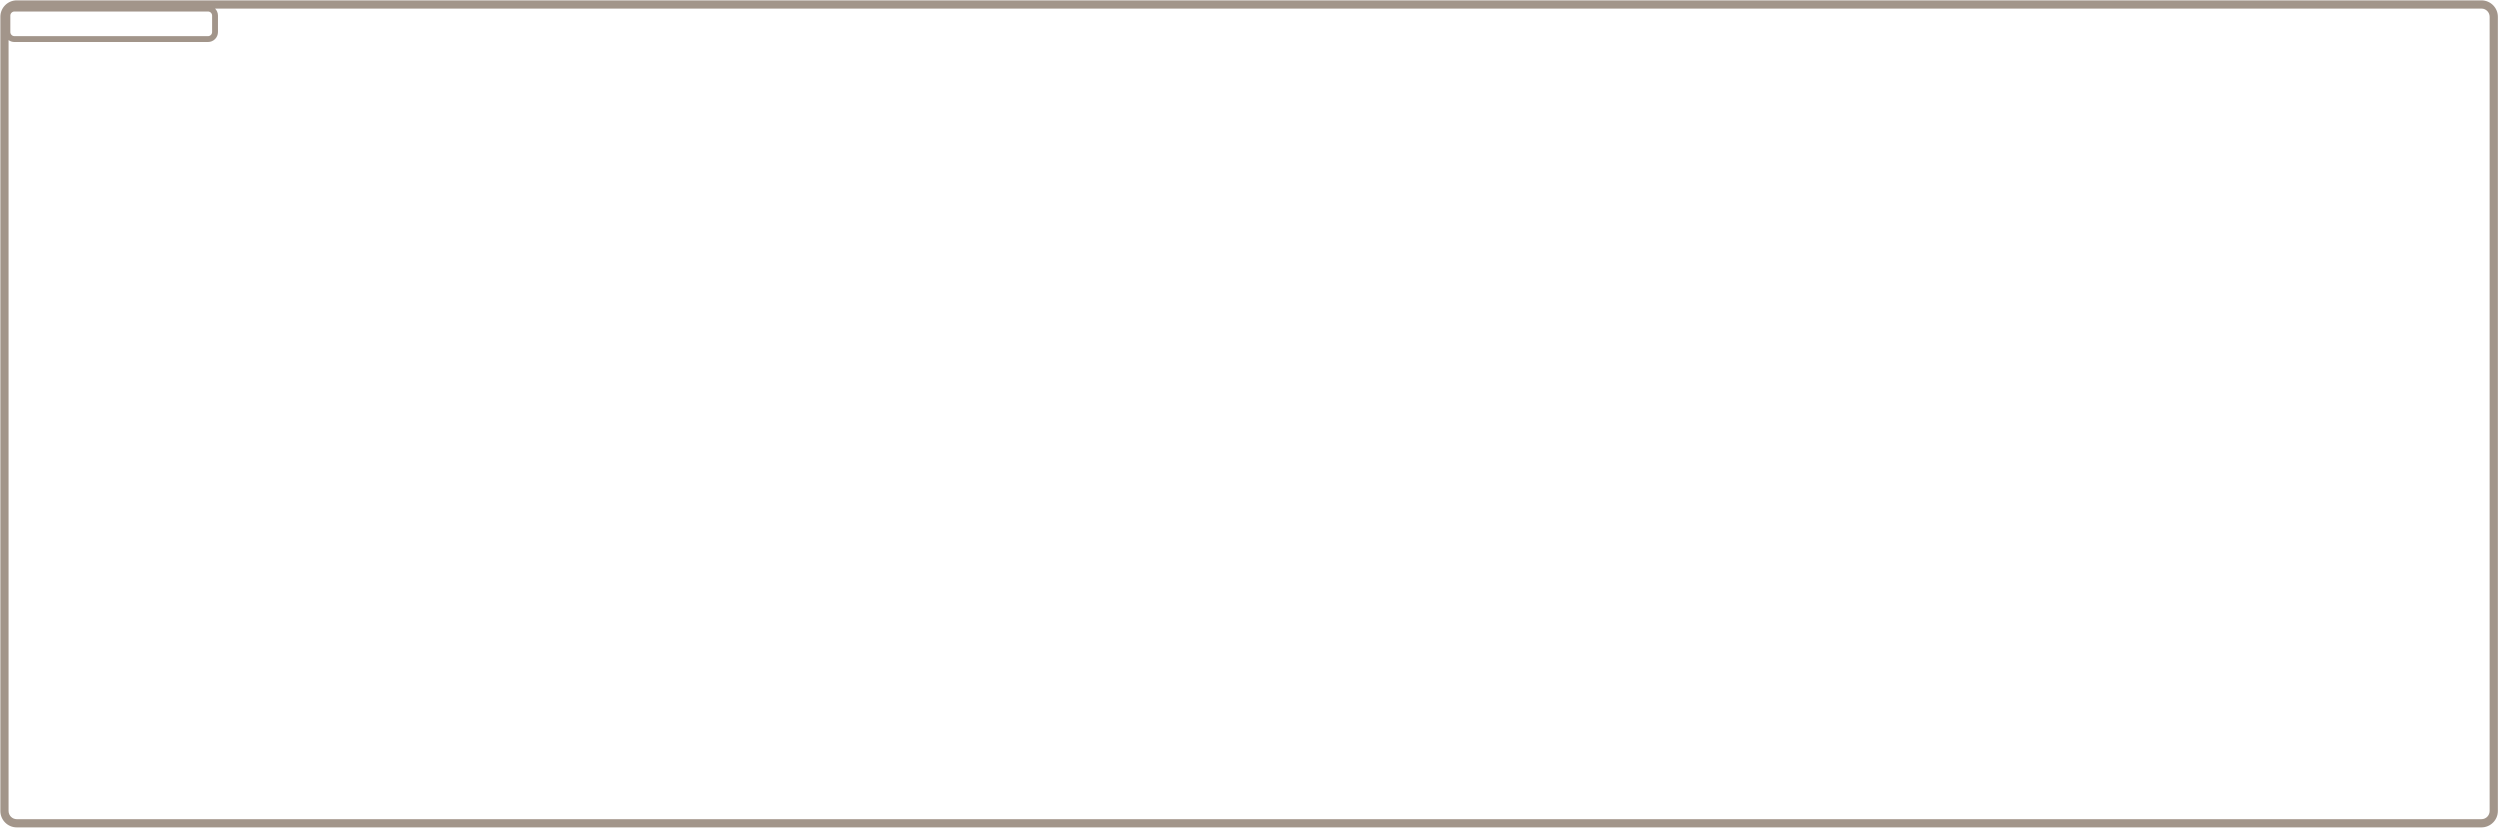 <svg width="874" height="290" viewBox="0 0 874 290" fill="none" xmlns="http://www.w3.org/2000/svg">
<path id="MainViewFocusIndicator" fill-rule="evenodd" clip-rule="evenodd" d="M867.508 0.128H5.868C2.698 0.128 0.127 2.699 0.127 5.87V283.514C0.127 286.685 2.697 289.255 5.868 289.255H867.508C870.679 289.255 873.25 286.685 873.25 283.514V5.87C873.25 2.699 870.679 0.128 867.508 0.128ZM2.998 14.021V283.514C2.998 285.099 4.283 286.385 5.868 286.385H867.508C869.094 286.385 870.379 285.099 870.379 283.514V5.87C870.379 4.284 869.094 2.999 867.508 2.999H75.186C75.814 3.63 76.202 4.499 76.202 5.46V11.201C76.202 13.127 74.642 14.687 72.716 14.687H5.048C4.282 14.687 3.573 14.44 2.998 14.021ZM3.613 5.46C3.613 4.667 4.256 4.024 5.048 4.024H72.716C73.509 4.024 74.152 4.667 74.152 5.46V11.201C74.152 11.994 73.509 12.637 72.716 12.637H5.048C4.256 12.637 3.613 11.994 3.613 11.201V5.46Z" fill="#A2958A"/>
</svg>
